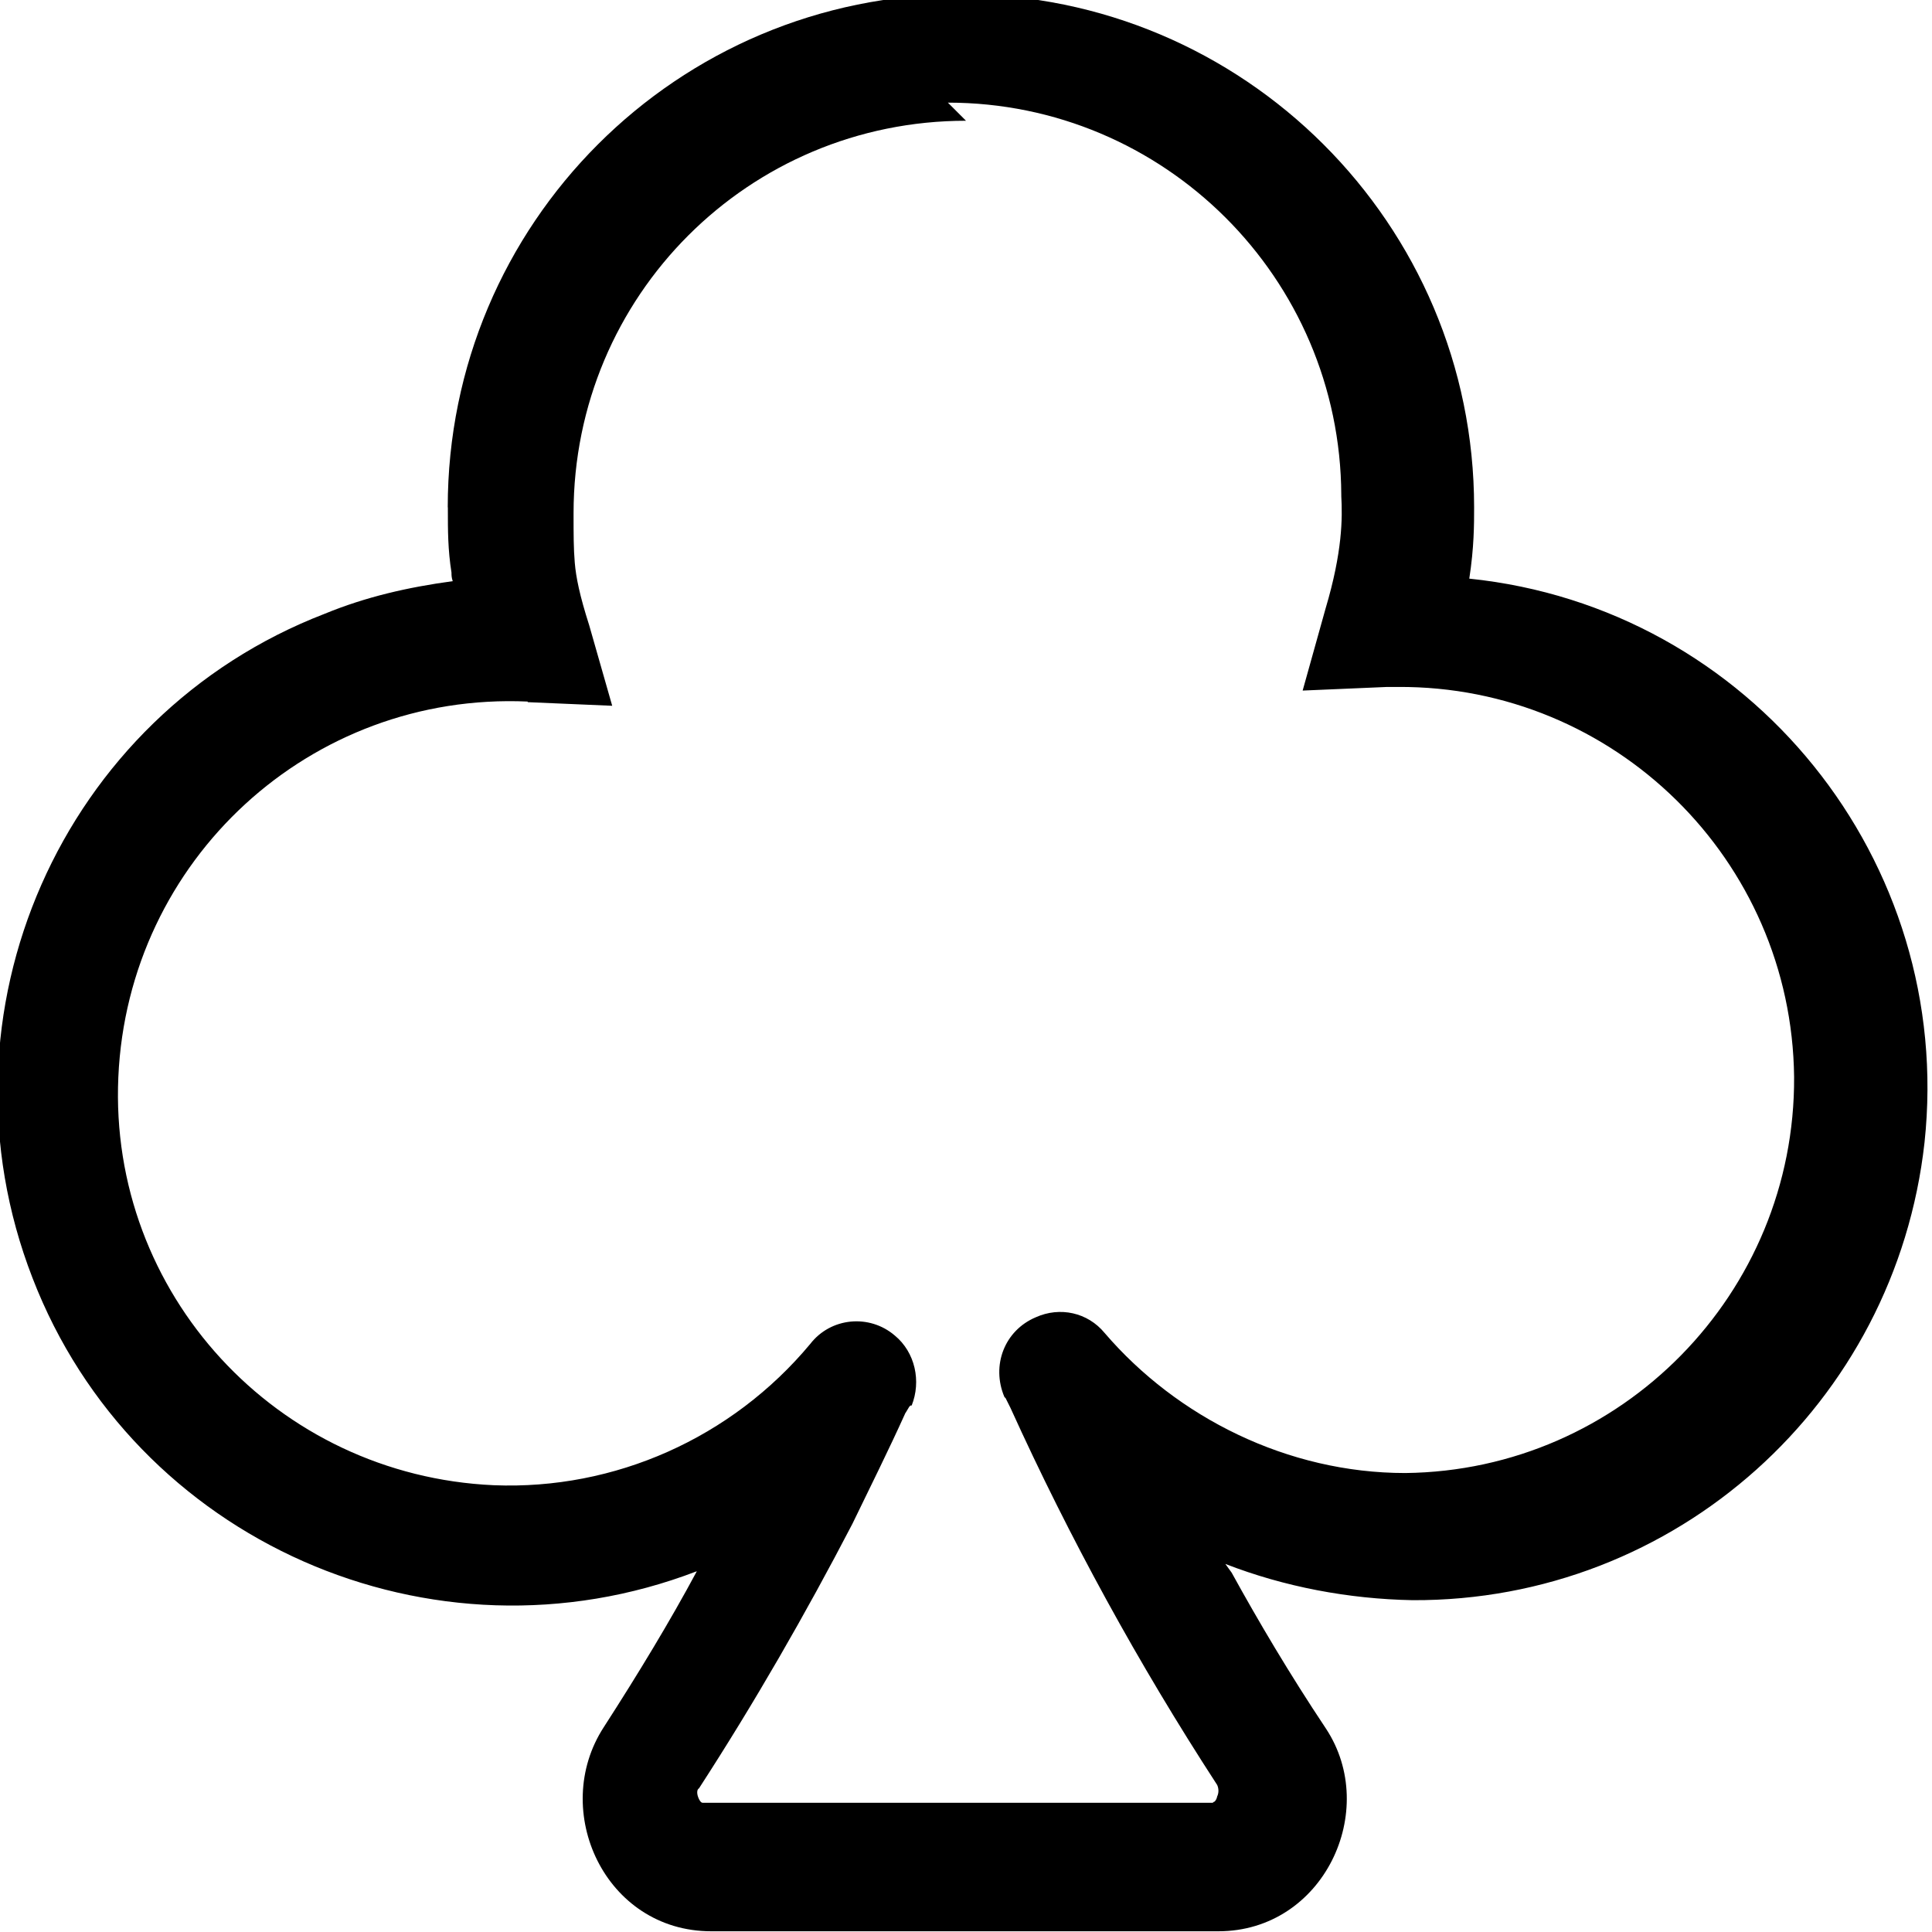 <svg viewBox="0 0 16 16" xmlns="http://www.w3.org/2000/svg"><path d="M8 1v0C6.2 1 4.75 2.45 4.75 4.25c0 .18 0 .29.01.41s.04.27.12.52l.19.665 -.7-.03V5.81c-1.8-.08-3.31 1.31-3.39 3.11 -.08 1.79 1.31 3.3 3.11 3.38 1 .04 1.97-.39 2.62-1.17v0c.17-.22.49-.25.7-.07 .17.14.22.38.14.58l-.01 0 -.01.01 -.03.05 -.001 0c-.14.31-.29.61-.44.92v0c-.39.75-.81 1.48-1.27 2.19 -.02.01-.02.05 0 .09 .01.02.02.03.03.03v0s.01 0 .02 0h4.2c.01 0 .01-.01.02-.01h0c.01-.01.02-.03.02-.04 .02-.04.01-.08 0-.1l-.001-.001c-.65-1-1.22-2.04-1.71-3.12l-.03-.06 -.01-.02 -.01-.01v0c-.11-.26 0-.55.26-.66 .2-.09.43-.04.57.13 .6.7 1.516 1.16 2.49 1.16v0c1.79-.02 3.23-1.49 3.22-3.28 -.02-1.8-1.49-3.24-3.28-3.23 -.03 0-.06 0-.09 0l-.7.03 .19-.68c.14-.47.14-.75.13-.93V4.1v0C11.1 2.3 9.64.85 7.85.85Zm2.2 12.024c.22.4.48.84.78 1.29 .45.68-.02 1.68-.89 1.68h-4.2c-.88 0-1.338-1-.89-1.69 .29-.45.55-.88.77-1.29l-.001-.001c-2.19.84-4.66-.25-5.5-2.43 -.85-2.19.24-4.66 2.42-5.5 .34-.14.69-.22 1.06-.27v-.001c-.01-.03-.01-.05-.01-.07 -.03-.19-.03-.35-.03-.52v-.02l-.001 0c0-2.35 1.9-4.25 4.25-4.25 2.34 0 4.25 1.9 4.25 4.25 0 .14 0 .33-.04.59v0c2.33.24 4.02 2.34 3.77 4.67 -.24 2.16-2.06 3.8-4.24 3.79v0c-.53-.01-1.06-.11-1.55-.3Z"/></svg>